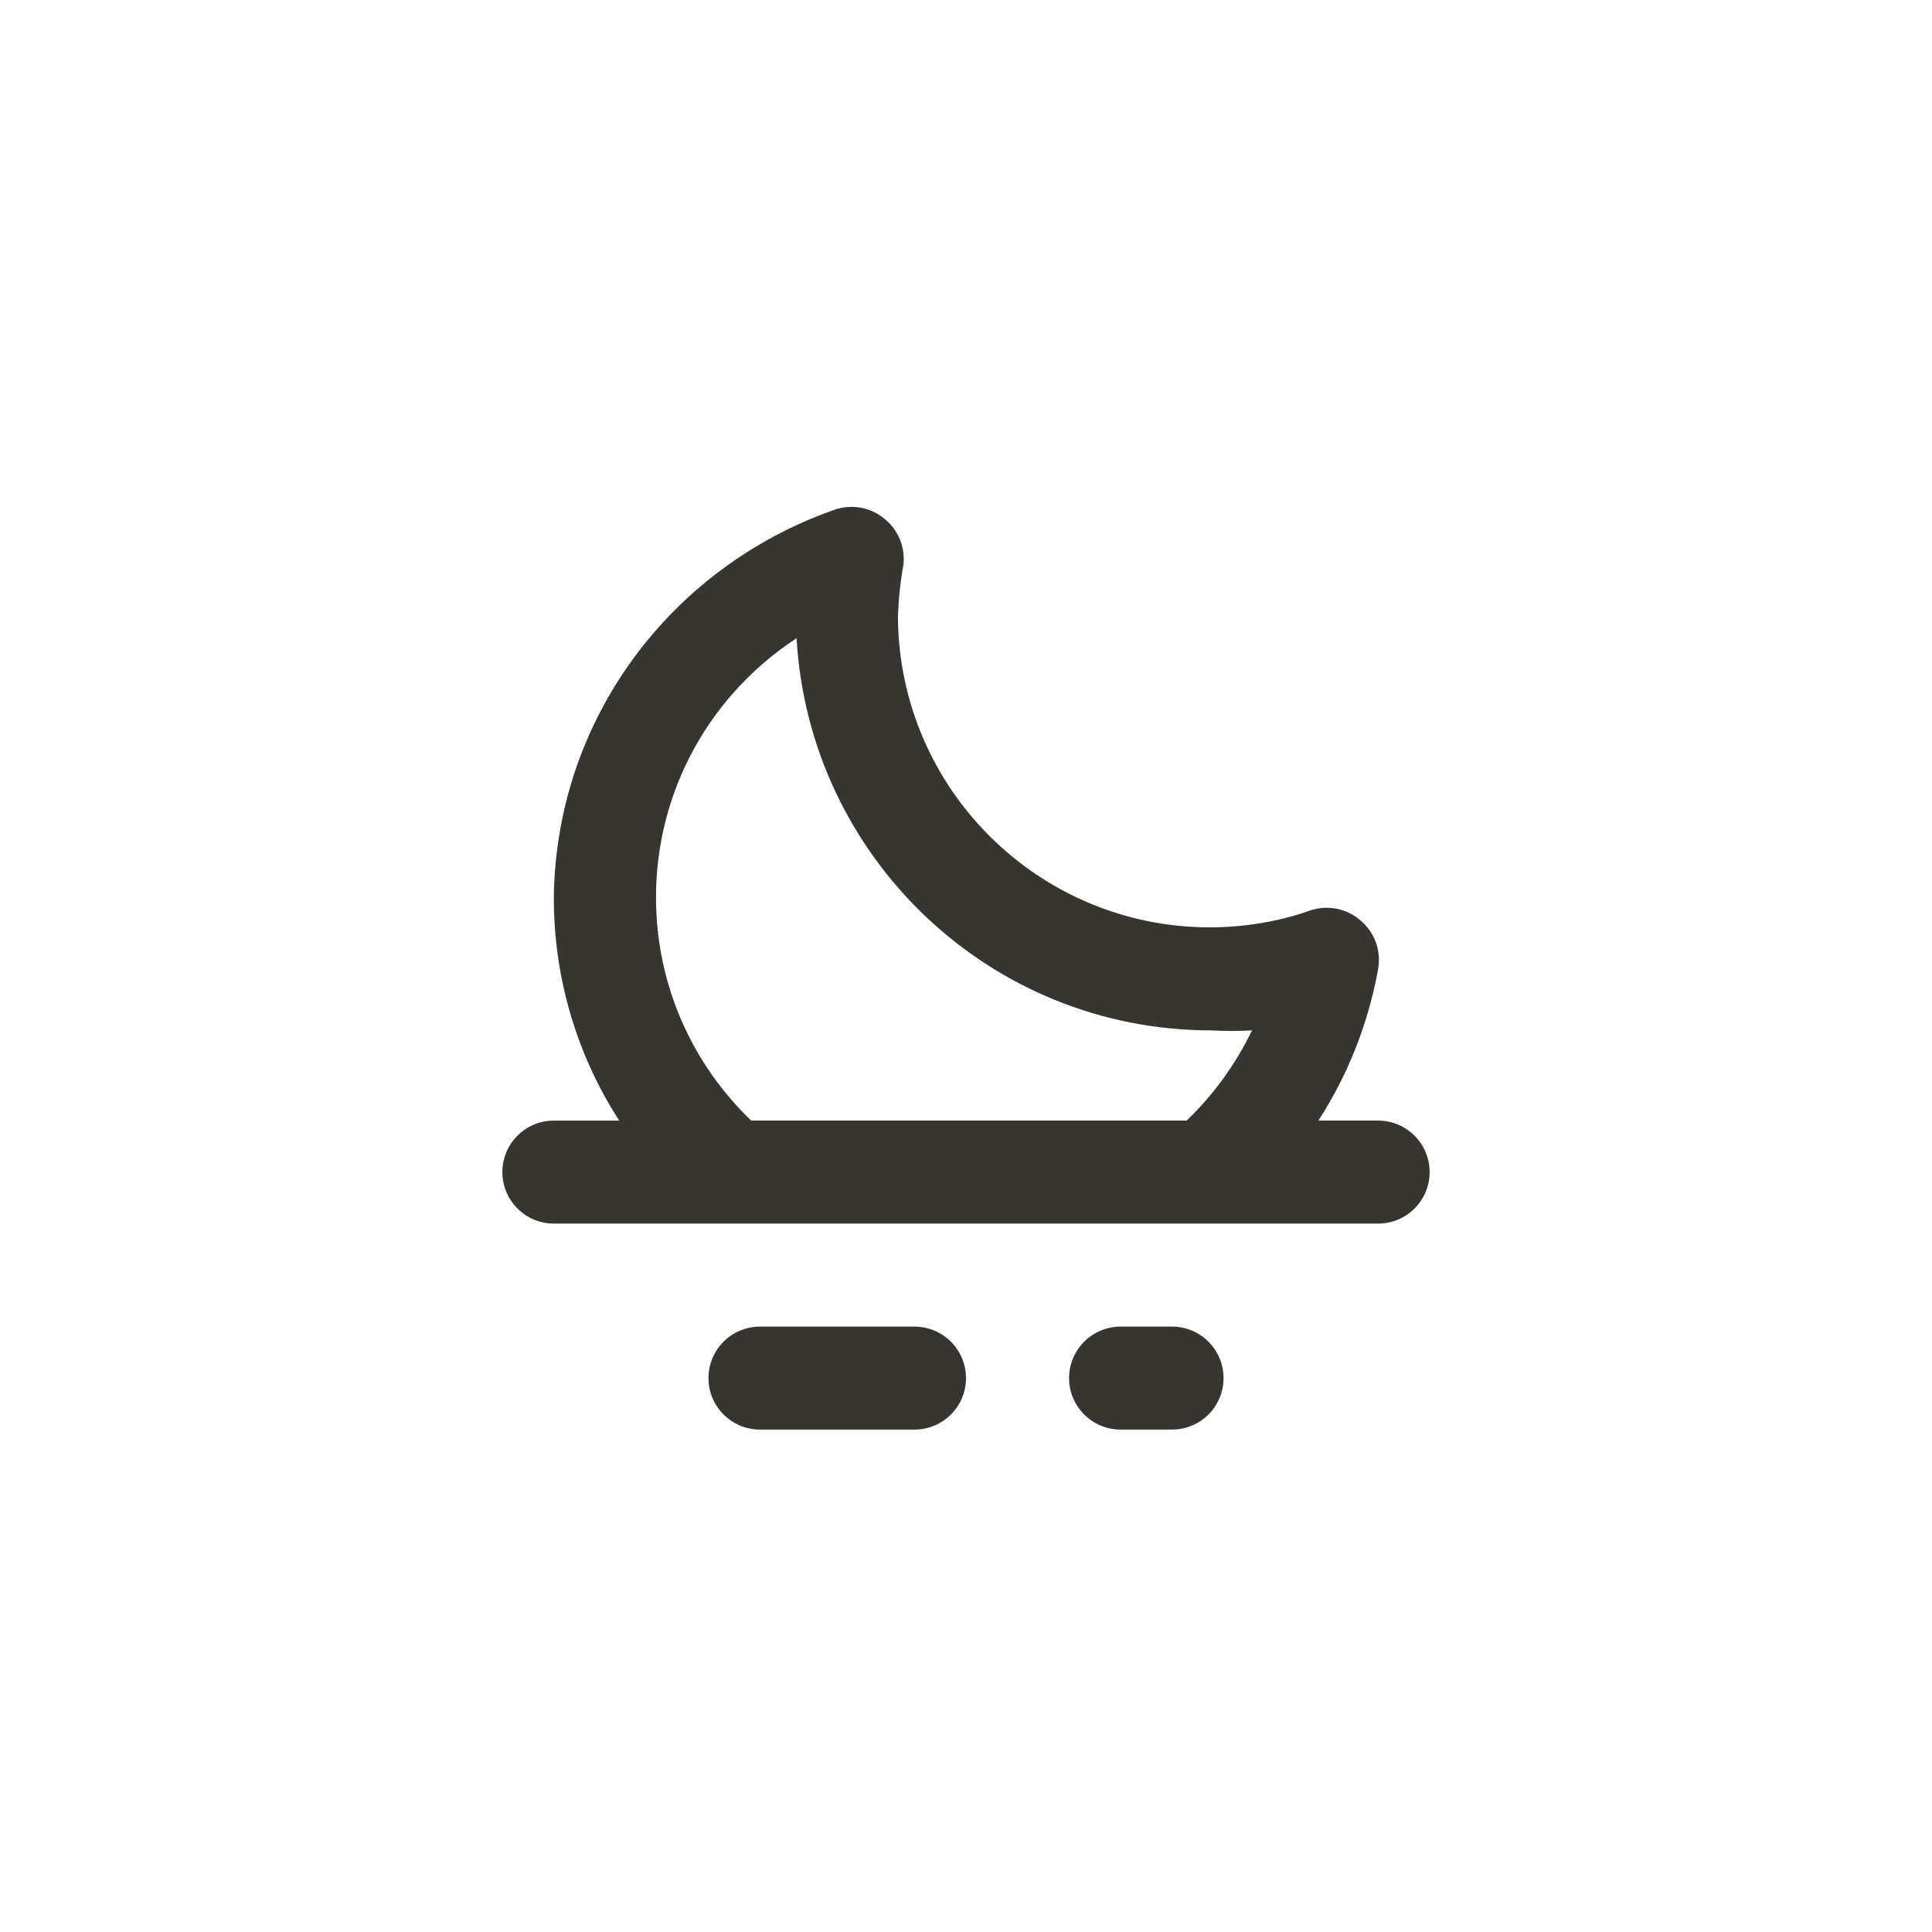 <!-- Generated by IcoMoon.io -->
<svg version="1.1" xmlns="http://www.w3.org/2000/svg" width="40" height="40" viewBox="0 0 40 40">
<title>ul-moonset</title>
<path fill="#37352f" d="M18.934 27.466h-3.2c-0.589 0-1.066 0.478-1.066 1.066s0.478 1.066 1.066 1.066v0h3.2c0.589 0 1.066-0.478 1.066-1.066s-0.478-1.066-1.066-1.066v0zM28.534 23.2h-1.238c0.585-0.9 1.017-1.958 1.229-3.093l0.009-0.054c0.010-0.054 0.015-0.115 0.015-0.178 0-0.326-0.146-0.618-0.376-0.813l-0.002-0.002c-0.187-0.165-0.434-0.266-0.705-0.266-0.13 0-0.254 0.023-0.37 0.066l0.007-0.002c-0.61 0.215-1.314 0.34-2.047 0.342h-0.001c0 0 0 0 0 0-3.547 0-6.427-2.858-6.464-6.397v-0.003c0.010-0.385 0.049-0.753 0.114-1.111l-0.006 0.045c0.008-0.048 0.012-0.104 0.012-0.161 0-0.33-0.15-0.624-0.384-0.819l-0.002-0.002c-0.186-0.161-0.43-0.258-0.696-0.258-0.133 0-0.261 0.024-0.378 0.069l0.007-0.002c-3.37 1.188-5.75 4.326-5.792 8.027v0.005c0.001 1.712 0.506 3.306 1.375 4.641l-0.020-0.033h-1.354c-0.589 0-1.066 0.478-1.066 1.066s0.478 1.066 1.066 1.066v0h17.066c0.589 0 1.066-0.478 1.066-1.066s-0.478-1.066-1.066-1.066v0zM24.566 23.2h-9.014c-1.215-1.166-1.97-2.805-1.97-4.62 0-2.237 1.147-4.205 2.886-5.35l0.024-0.015c0.262 4.537 4.005 8.118 8.584 8.118 0.001 0 0.002 0 0.003 0v0c0.126 0.007 0.273 0.012 0.422 0.012s0.295-0.004 0.442-0.013l-0.020 0.001c-0.354 0.724-0.807 1.342-1.353 1.865l-0.002 0.002zM24.266 27.466h-1.066c-0.589 0-1.066 0.478-1.066 1.066s0.478 1.066 1.066 1.066v0h1.066c0.589 0 1.066-0.478 1.066-1.066s-0.478-1.066-1.066-1.066v0z"></path>
</svg>
